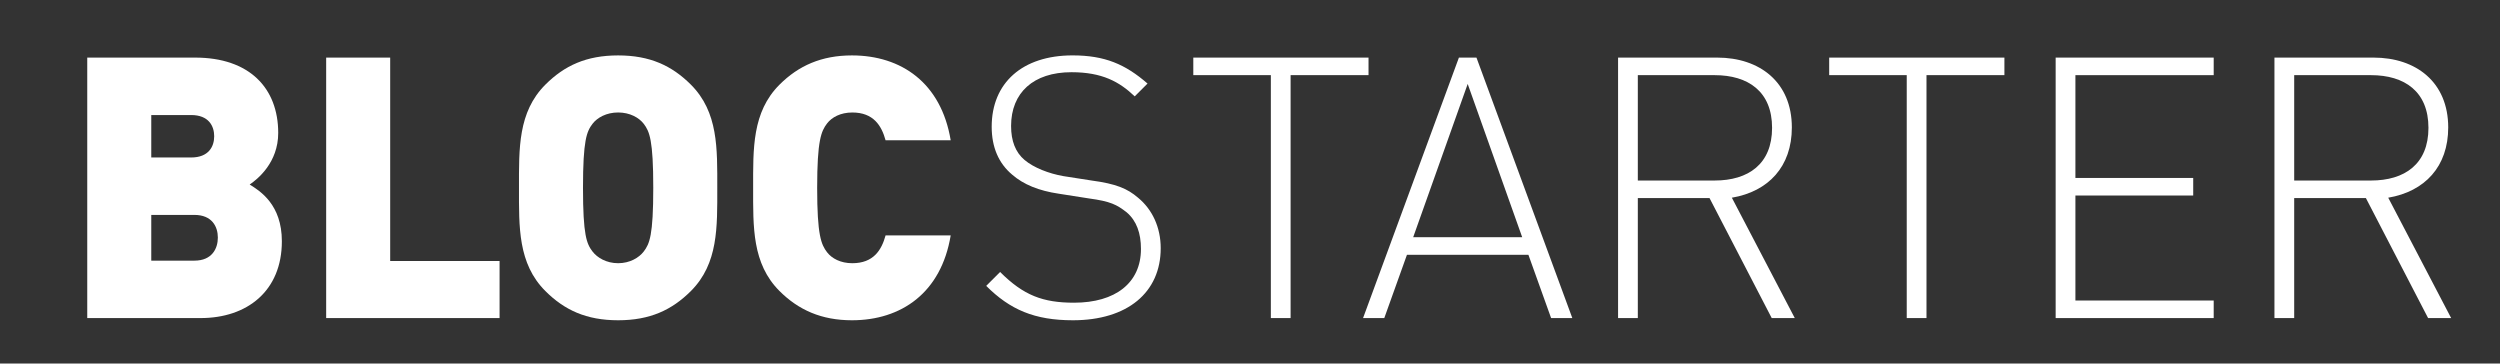 <?xml version="1.0" encoding="utf-8"?>
<!-- Generator: Adobe Illustrator 16.0.0, SVG Export Plug-In . SVG Version: 6.00 Build 0)  -->
<!DOCTYPE svg PUBLIC "-//W3C//DTD SVG 1.1//EN" "http://www.w3.org/Graphics/SVG/1.1/DTD/svg11.dtd">
<svg version="1.1" id="Layer_1" xmlns="http://www.w3.org/2000/svg" xmlns:xlink="http://www.w3.org/1999/xlink" x="0px" y="0px"
	 width="245.984px" height="35.768px" viewBox="0 0 245.984 35.768" enable-background="new 0 0 245.984 35.768"
	 xml:space="preserve">
<rect x="0" y="0" width="245.984" height="35.768" fill="#333333" stroke="none"/>
<g enable-background="new    ">
	<path fill="#FFFFFF" d="M19.743,31.296H8.585V5.667h10.619c5.327,0,8.171,2.987,8.171,7.415c0,2.916-2.016,4.535-2.808,5.075
		c1.044,0.648,3.167,1.98,3.167,5.58C27.734,28.632,24.315,31.296,19.743,31.296z M18.807,11.319h-3.923v4.176h3.923
		c1.728,0,2.268-1.08,2.268-2.088S20.535,11.319,18.807,11.319z M19.131,21.146h-4.247v4.499h4.247c1.728,0,2.304-1.188,2.304-2.268
		S20.859,21.146,19.131,21.146z"/>
	<path fill="#FFFFFF" d="M32.093,31.296V5.667h6.299v20.014h10.763v5.615H32.093z"/>
	<path fill="#FFFFFF" d="M67.983,28.632c-1.872,1.872-4.031,2.88-7.163,2.88s-5.291-1.008-7.163-2.88
		c-2.699-2.699-2.592-6.299-2.592-10.15s-0.107-7.451,2.592-10.15c1.872-1.872,4.031-2.88,7.163-2.88s5.291,1.008,7.163,2.88
		c2.699,2.699,2.592,6.299,2.592,10.15S70.682,25.933,67.983,28.632z M63.34,12.183c-0.468-0.612-1.368-1.116-2.52-1.116
		s-2.052,0.504-2.52,1.116c-0.576,0.756-0.937,1.619-0.937,6.299s0.36,5.508,0.937,6.264c0.468,0.611,1.368,1.151,2.52,1.151
		s2.052-0.54,2.52-1.151c0.576-0.756,0.937-1.584,0.937-6.264S63.916,12.939,63.34,12.183z"/>
	<path fill="#FFFFFF" d="M83.823,31.512c-2.987,0-5.255-1.008-7.127-2.88c-2.699-2.699-2.592-6.299-2.592-10.15
		s-0.107-7.451,2.592-10.15c1.872-1.872,4.14-2.88,7.127-2.88c4.859,0,8.783,2.699,9.719,8.351h-6.407
		c-0.396-1.439-1.188-2.735-3.275-2.735c-1.151,0-2.016,0.468-2.483,1.08c-0.576,0.756-0.973,1.655-0.973,6.335
		s0.396,5.579,0.973,6.335c0.468,0.612,1.332,1.08,2.483,1.08c2.088,0,2.88-1.296,3.275-2.735h6.407
		C92.606,28.813,88.682,31.512,83.823,31.512z"/>
</g>
<g enable-background="new    ">
	<path fill="#FFFFFF" d="M105.568,31.512c-3.779,0-6.191-1.044-8.531-3.384l1.368-1.367c2.304,2.304,4.211,3.023,7.271,3.023
		c4.067,0,6.587-1.943,6.587-5.291c0-1.548-0.432-2.772-1.404-3.6c-0.972-0.756-1.584-1.08-3.708-1.368l-2.988-0.468
		c-1.944-0.288-3.456-0.9-4.571-1.872c-1.332-1.116-2.016-2.699-2.016-4.715c0-4.32,3.024-7.02,7.955-7.02
		c3.168,0,5.184,0.864,7.379,2.771l-1.26,1.26c-1.512-1.439-3.204-2.376-6.227-2.376c-3.744,0-5.939,2.017-5.939,5.292
		c0,1.476,0.432,2.592,1.332,3.348s2.376,1.332,3.815,1.584l2.772,0.432c2.412,0.324,3.527,0.792,4.571,1.691
		c1.404,1.152,2.232,2.916,2.232,4.968C114.207,28.777,110.931,31.512,105.568,31.512z"/>
	<path fill="#FFFFFF" d="M126.987,31.296h-1.943V7.395h-7.631V5.667h17.241v1.728h-7.667V31.296z"/>
	<path fill="#FFFFFF" d="M150.385,25.069h-11.95l-2.231,6.228h-2.088l9.431-25.629h1.728l9.431,25.629h-2.087L150.385,25.069z
		 M139.048,23.341h10.727l-5.363-15.082L139.048,23.341z"/>
	<path fill="#FFFFFF" d="M168.206,19.49h-7.055v11.807h-1.943V5.667h9.754c4.176,0,7.344,2.412,7.344,6.875
		c0,3.852-2.304,6.3-5.903,6.911l6.191,11.843h-2.269L168.206,19.49z M168.71,7.395h-7.559v10.367h7.559
		c3.312,0,5.651-1.62,5.651-5.184S172.021,7.395,168.71,7.395z"/>
	<path fill="#FFFFFF" d="M189.554,31.296h-1.943V7.395h-7.631V5.667h17.241v1.728h-7.667V31.296z"/>
	<path fill="#FFFFFF" d="M202.263,5.667h15.55v1.728h-13.606V17.51h11.591v1.728h-11.591v10.331h13.606v1.728h-15.55V5.667z"/>
	<path fill="#FFFFFF" d="M232.789,19.49h-7.055v11.807h-1.943V5.667h9.754c4.176,0,7.344,2.412,7.344,6.875
		c0,3.852-2.304,6.3-5.903,6.911l6.191,11.843h-2.269L232.789,19.49z M233.293,7.395h-7.559v10.367h7.559
		c3.312,0,5.651-1.62,5.651-5.184S236.604,7.395,233.293,7.395z"/>
</g>
</svg>
